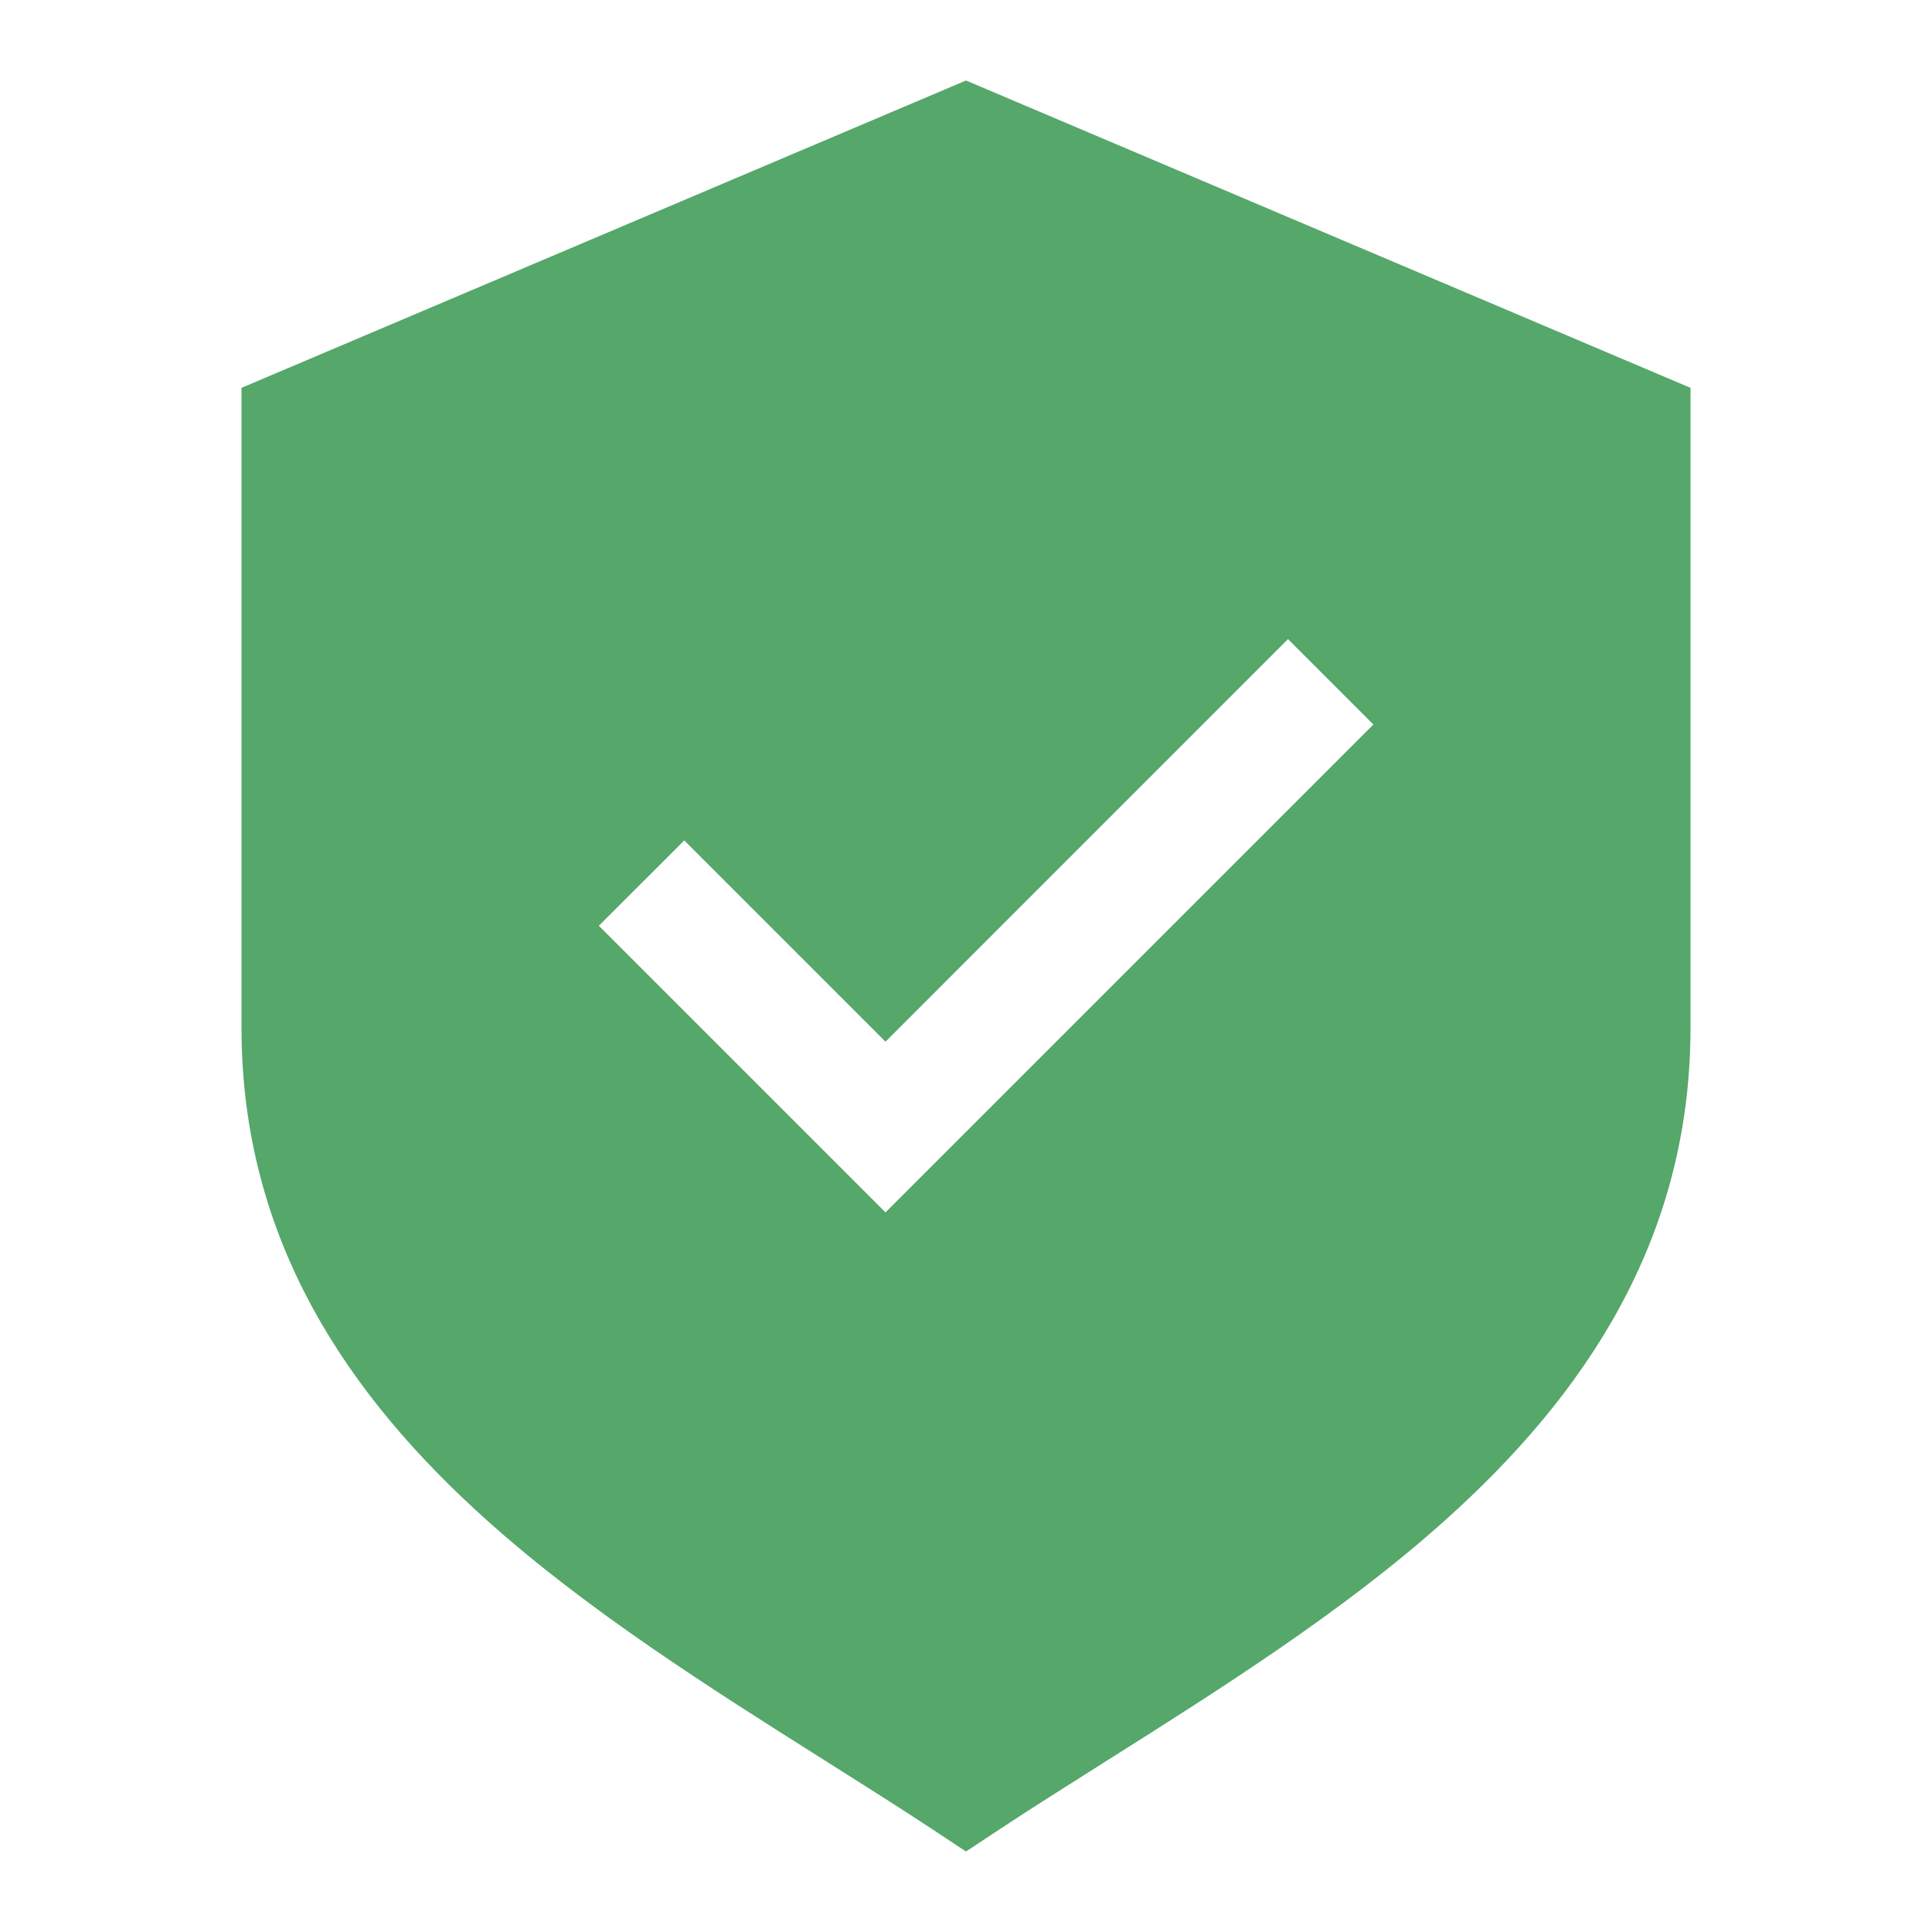<svg width="24" height="24" viewBox="0 0 24 24" fill="none" xmlns="http://www.w3.org/2000/svg">
<path fill-rule="evenodd" clip-rule="evenodd" d="M21 4.818L12 1L3 4.818V12.768C3 15.417 4.339 17.354 6.049 18.886C7.306 20.014 8.838 20.98 10.243 21.867C10.71 22.162 11.163 22.447 11.587 22.727L12 23L12.413 22.727C12.837 22.447 13.29 22.162 13.757 21.867C15.162 20.98 16.694 20.014 17.951 18.886C19.661 17.354 21 15.417 21 12.768V4.818ZM11 15.061L17.061 9L16 7.939L11 12.94L8.5 10.44L7.439 11.5L11 15.061Z" fill="#55A76A"/>
</svg>
